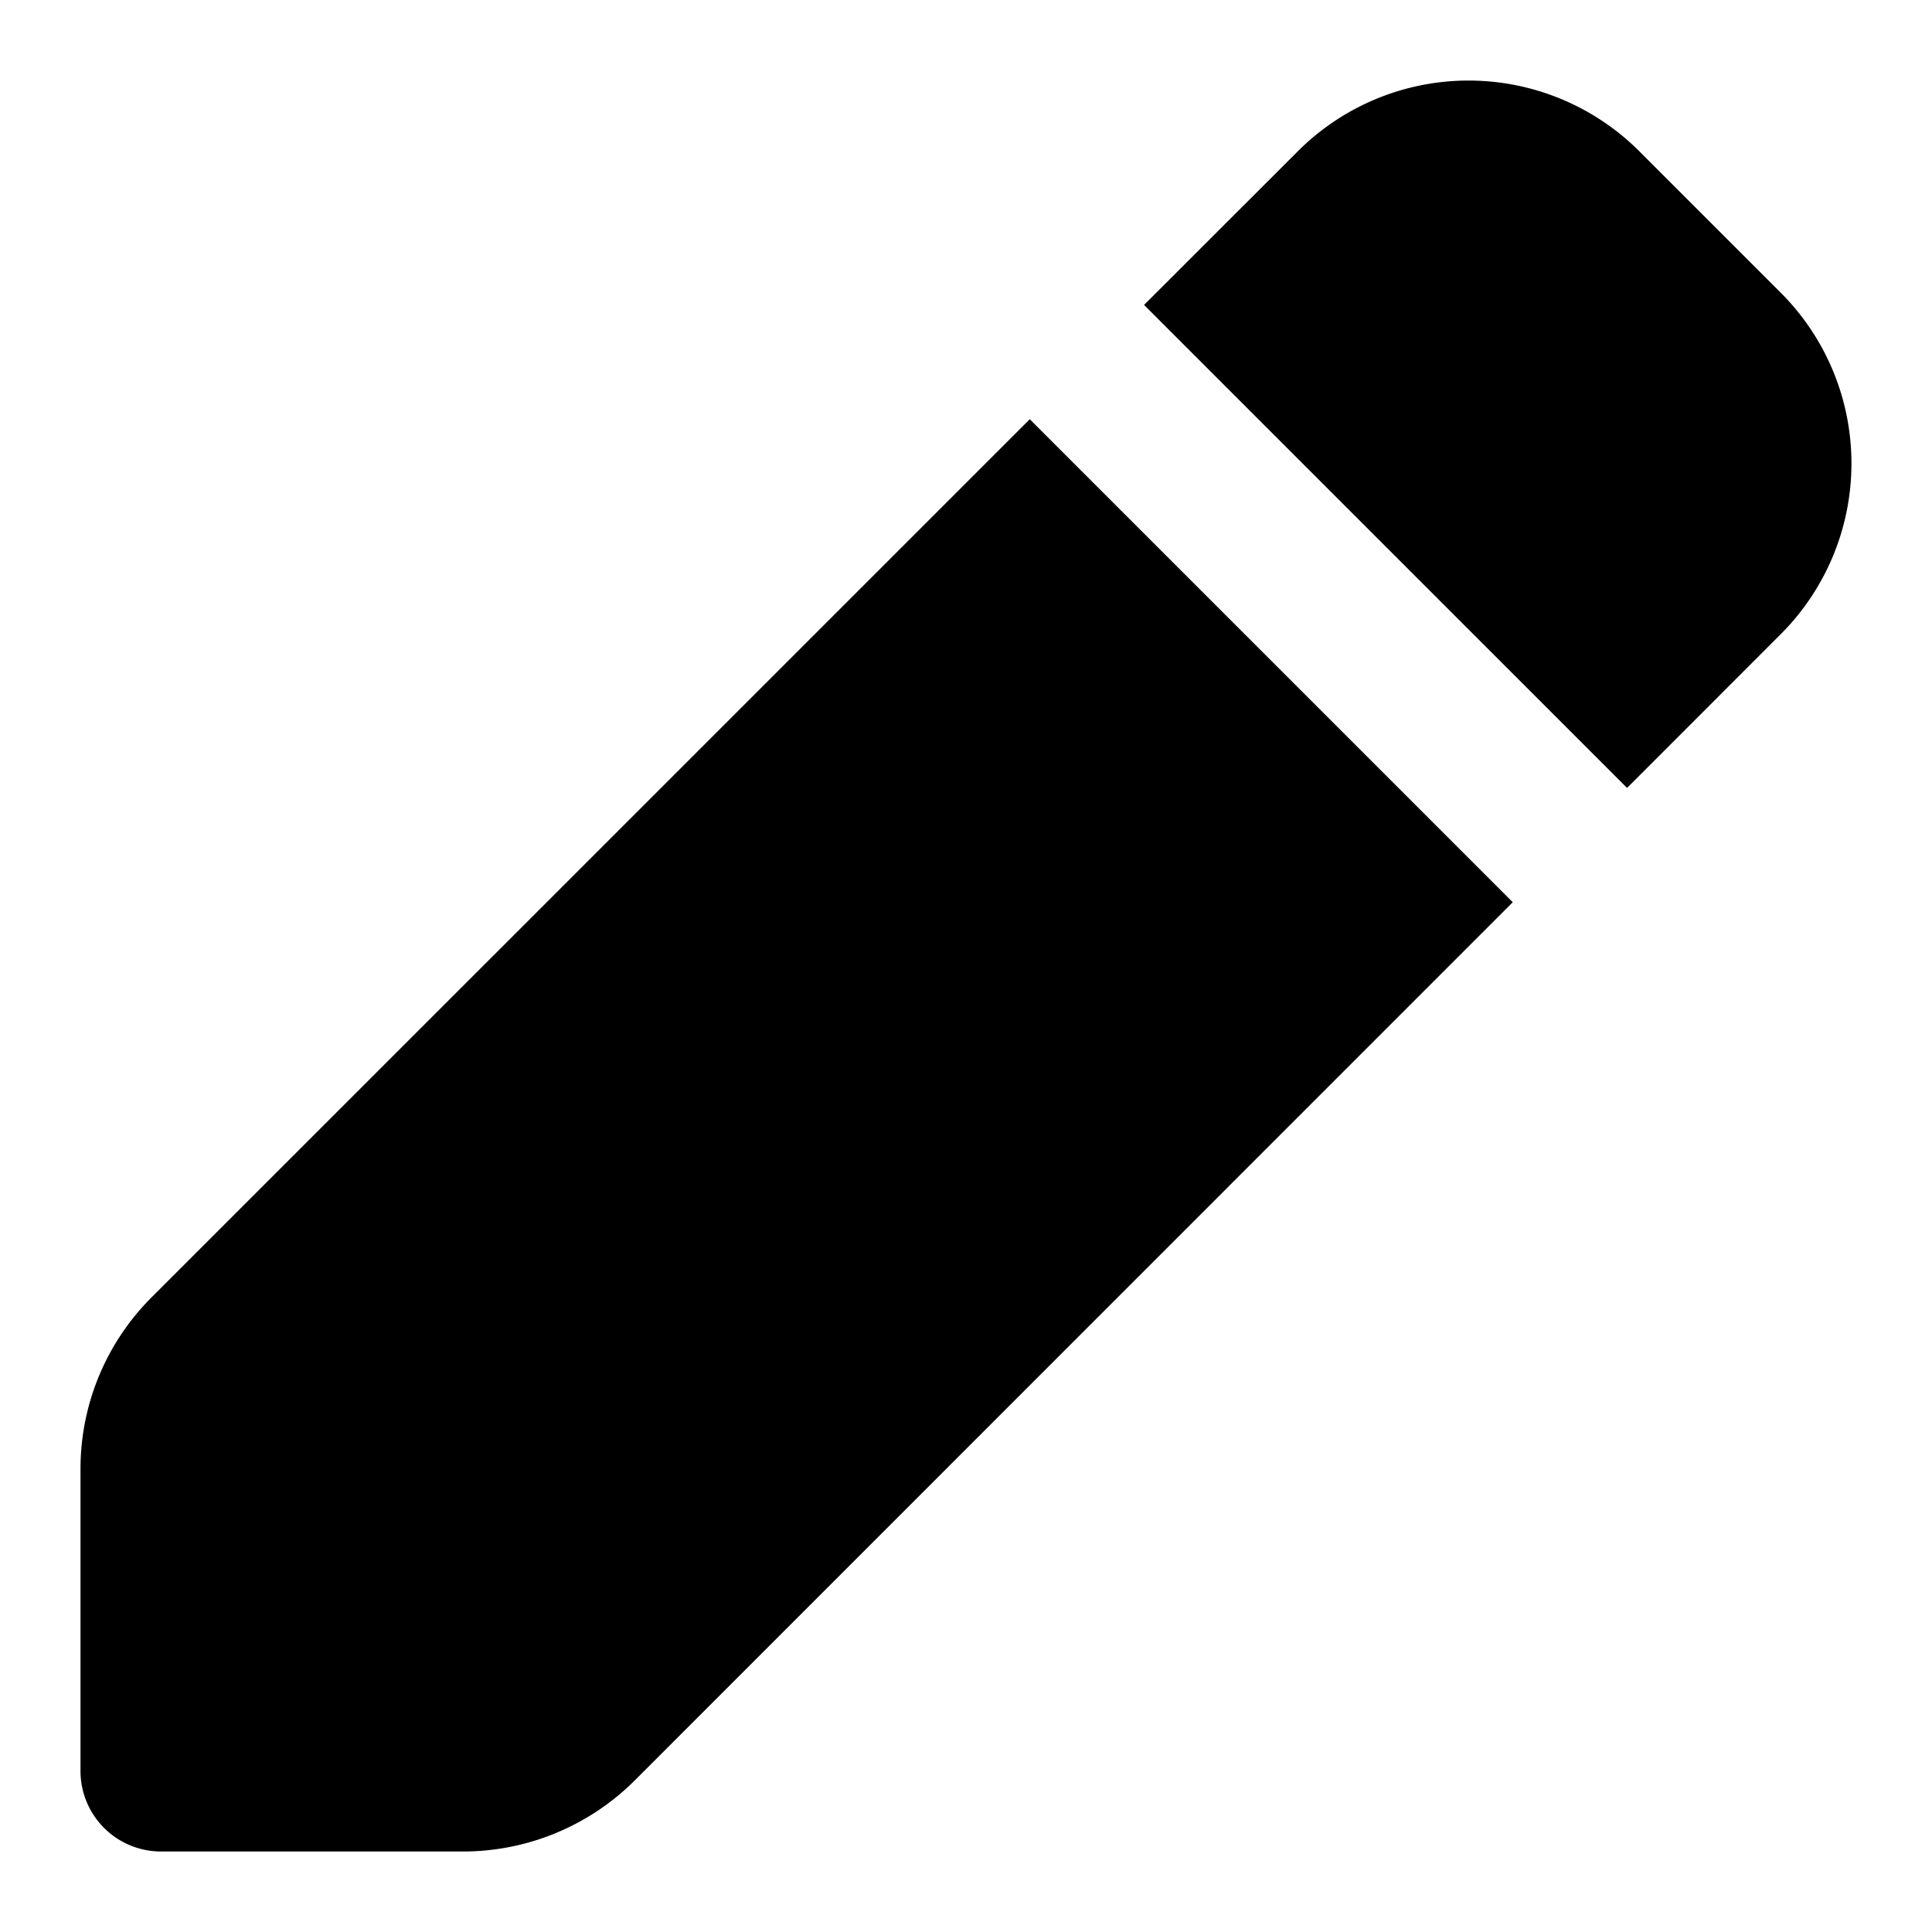 <svg width="24" height="24" viewBox="0 0 24 24" fill="none" xmlns="http://www.w3.org/2000/svg">
    <path d="m12.792 5.208 6 6L7.882 22.12a3.02 3.02 0 0 1-2.12.88H2a1 1 0 0 1-1-1v-3.761a3.011 3.011 0 0 1 .88-2.12L12.792 5.208zm9.331-1.57-1.76-1.76a3 3 0 0 0-4.24 0l-1.911 1.91 6 6 1.91-1.911a3 3 0 0 0 .001-4.239z" fill="currentColor"/>
</svg>
